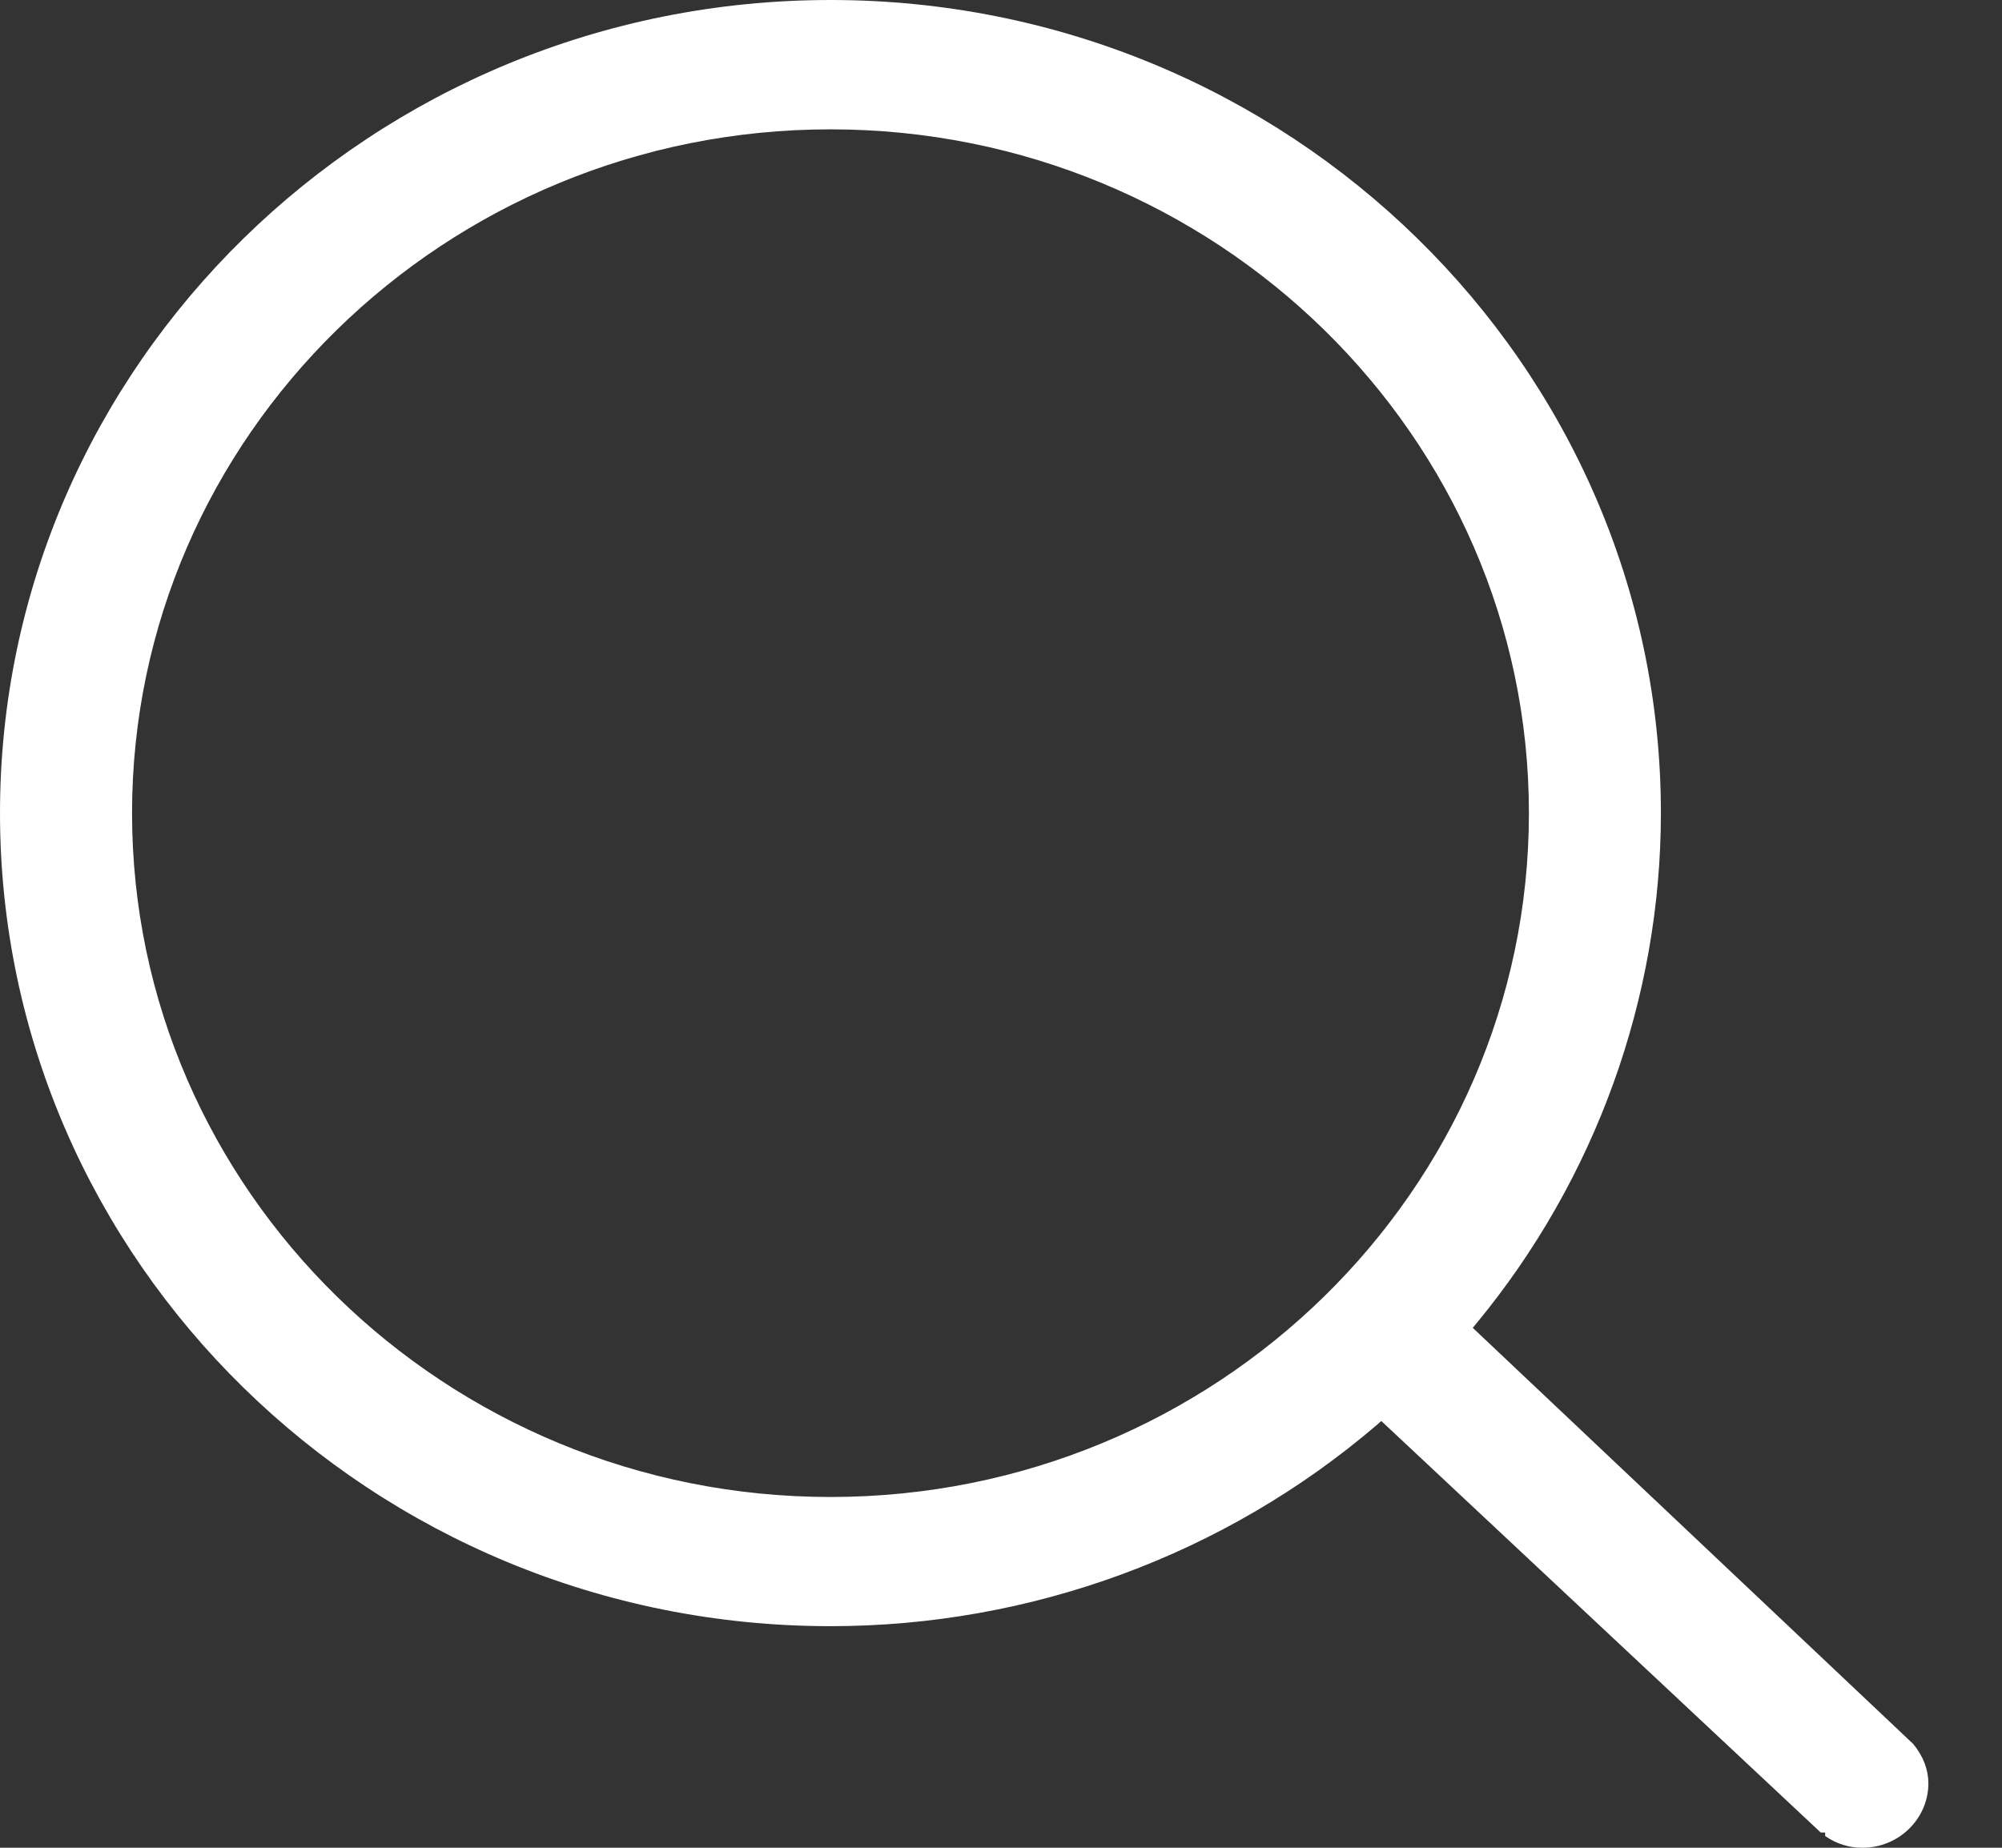 <svg width="26" height="24" viewBox="0 0 26 24" fill="none" xmlns="http://www.w3.org/2000/svg">
<rect x="0" y="0" width="26" height="24" fill="#333333" stroke="none"/>
<path d="M24.847 22.652L19.127 17.247L19.181 17.181C20.721 15.314 21.57 12.962 21.57 10.561C21.57 4.738 16.731 0 10.786 0C4.839 0 0 4.738 0 10.561C0 16.384 4.839 21.122 10.786 21.122C13.392 21.122 15.909 20.194 17.875 18.513L17.939 18.457L23.646 23.802H23.703L23.704 23.848C23.848 23.948 24.011 24 24.188 24C24.66 24 25.044 23.623 25.044 23.162C25.043 22.984 24.978 22.812 24.847 22.652ZM10.786 19.444C5.784 19.444 1.715 15.46 1.715 10.561C1.715 5.664 5.784 1.68 10.786 1.68C15.787 1.68 19.856 5.664 19.856 10.561C19.856 15.46 15.787 19.444 10.786 19.444Z" fill="white"/>
</svg>
